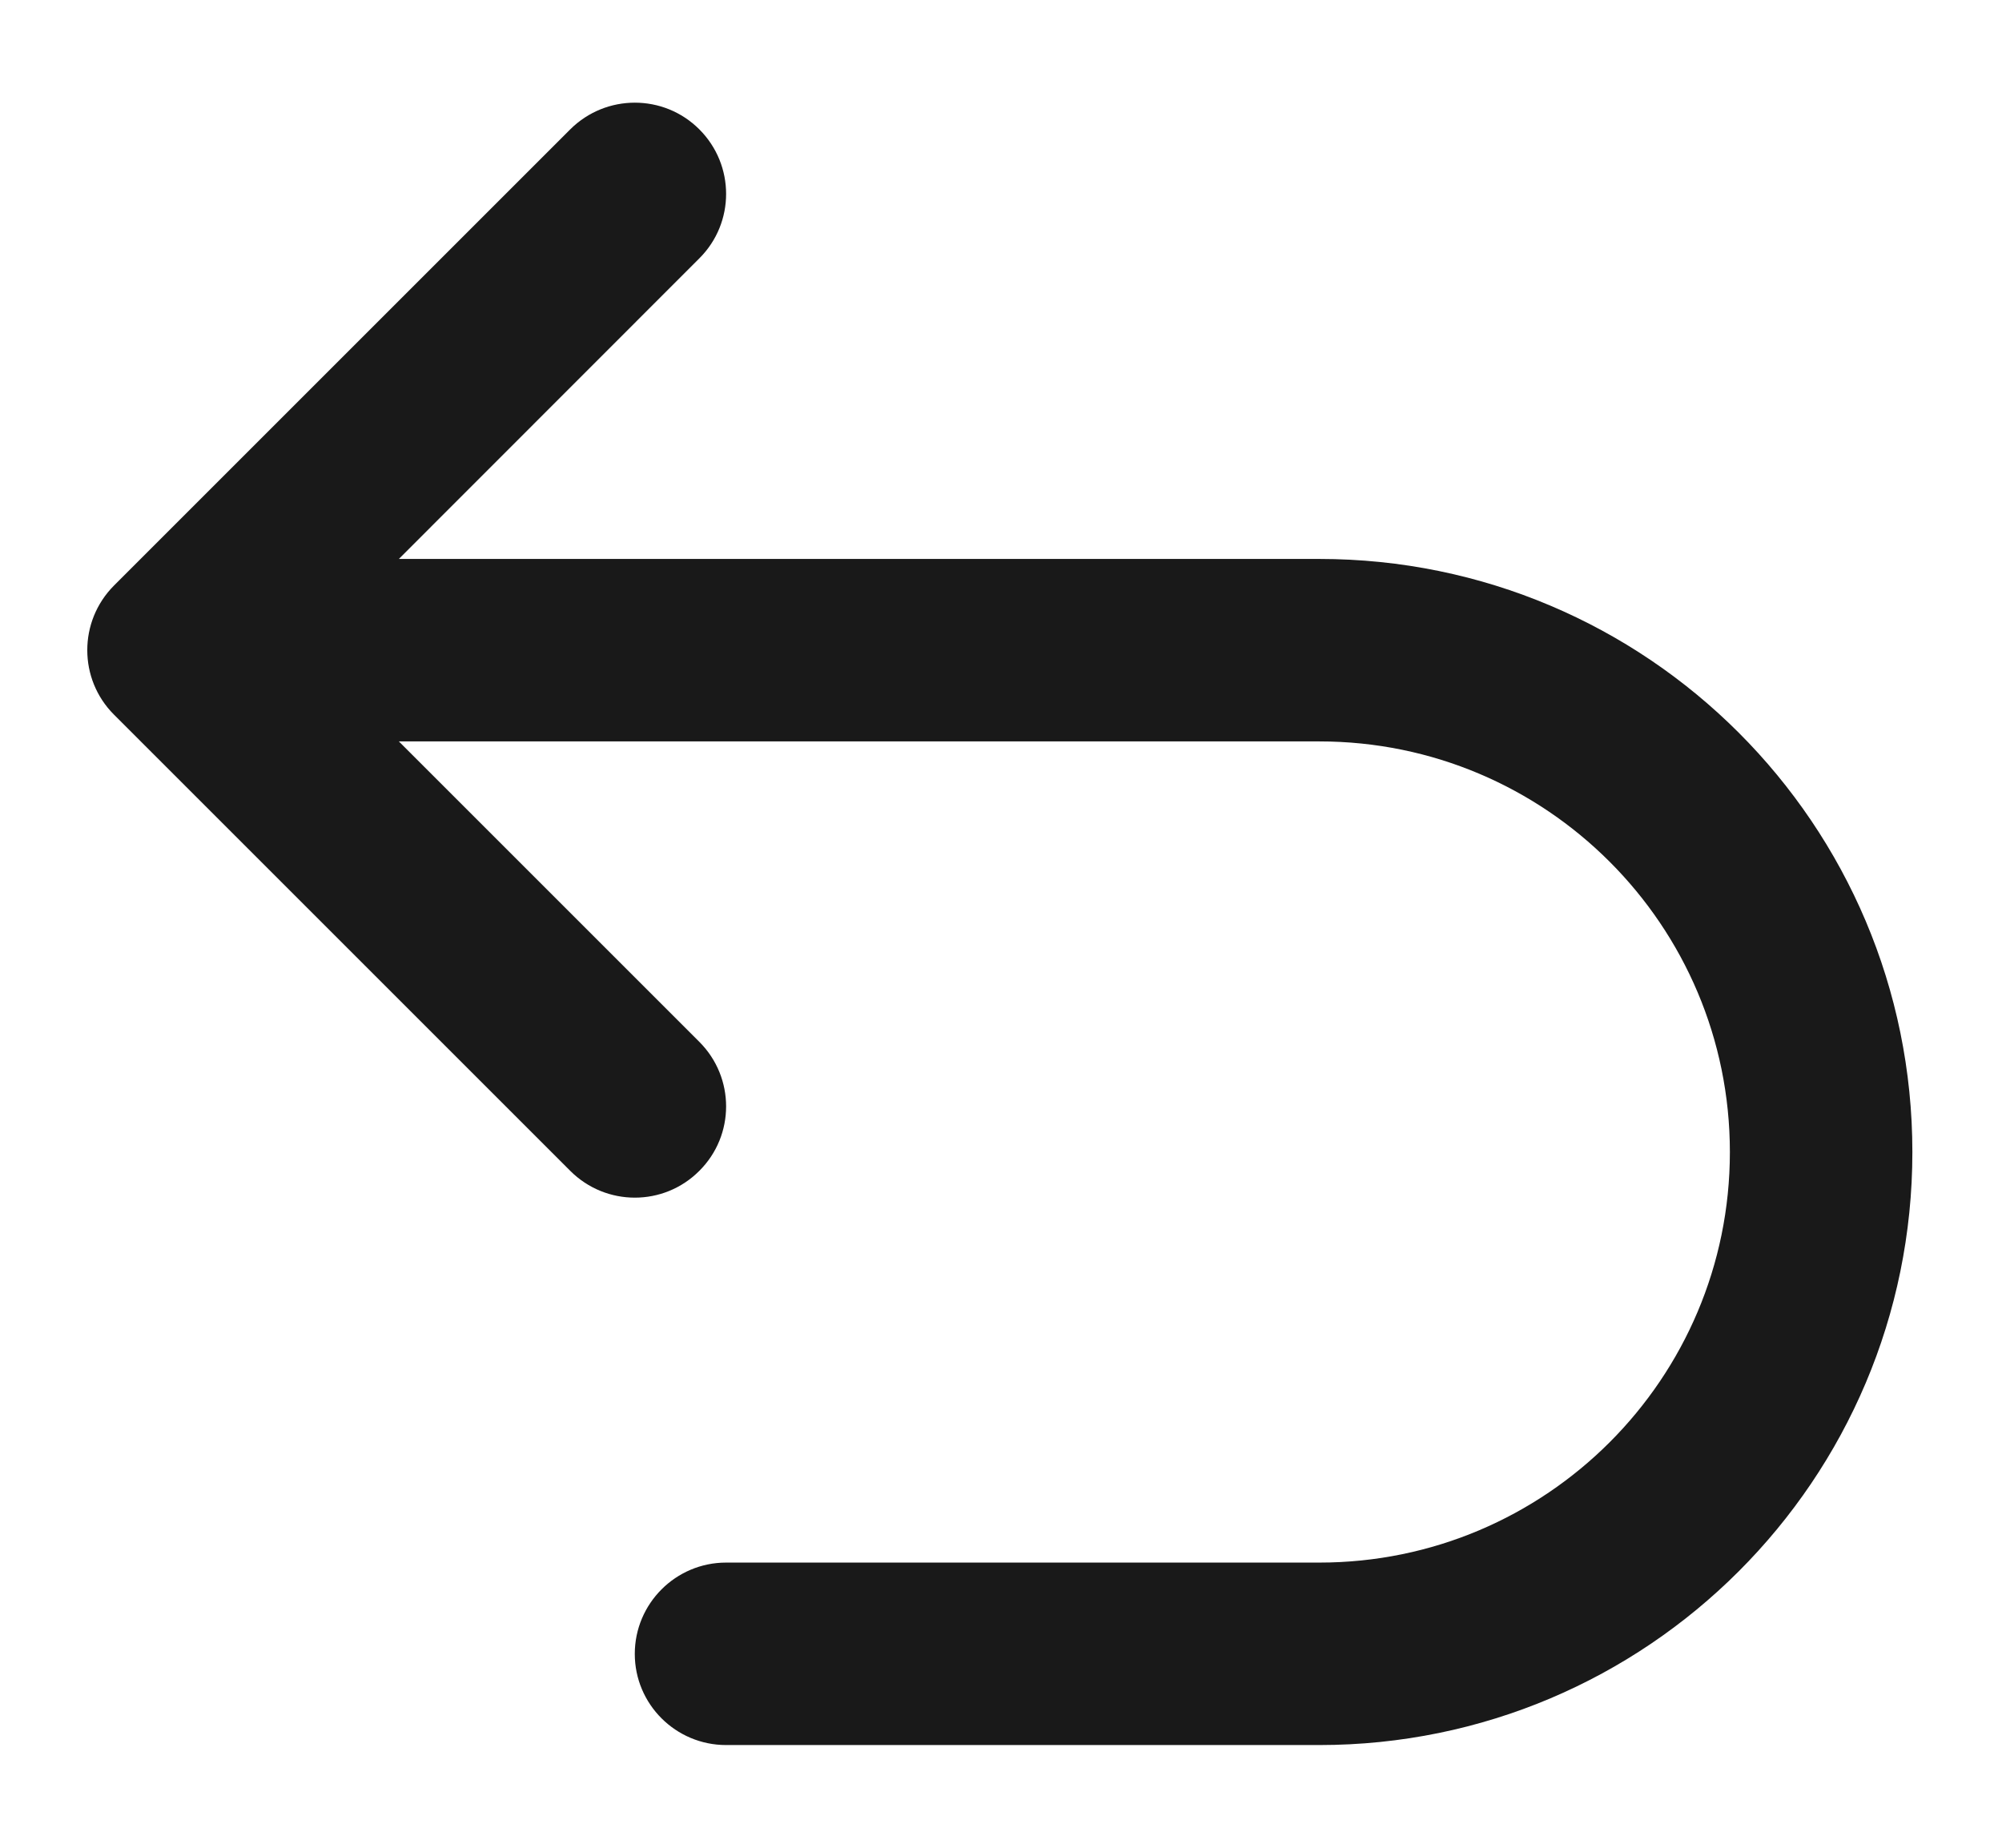 <svg width="13" height="12" viewBox="0 0 13 12" fill="none" xmlns="http://www.w3.org/2000/svg">
<path d="M4.541 6.766C4.773 6.998 4.773 7.373 4.541 7.604C4.31 7.836 3.935 7.836 3.703 7.604L0.74 4.641C0.509 4.41 0.509 4.035 0.74 3.803L3.703 0.84C3.935 0.609 4.31 0.609 4.541 0.84C4.773 1.072 4.773 1.447 4.541 1.678L2.59 3.63H8.567C10.694 3.63 12.418 5.354 12.418 7.482C12.418 9.609 10.694 11.333 8.567 11.333H4.715C4.388 11.333 4.122 11.068 4.122 10.741C4.122 10.414 4.388 10.148 4.715 10.148H8.567C10.039 10.148 11.233 8.954 11.233 7.482C11.233 6.009 10.039 4.815 8.567 4.815H2.59L4.541 6.766Z" fill="currentColor" fill-opacity="0.9"/>
</svg>
